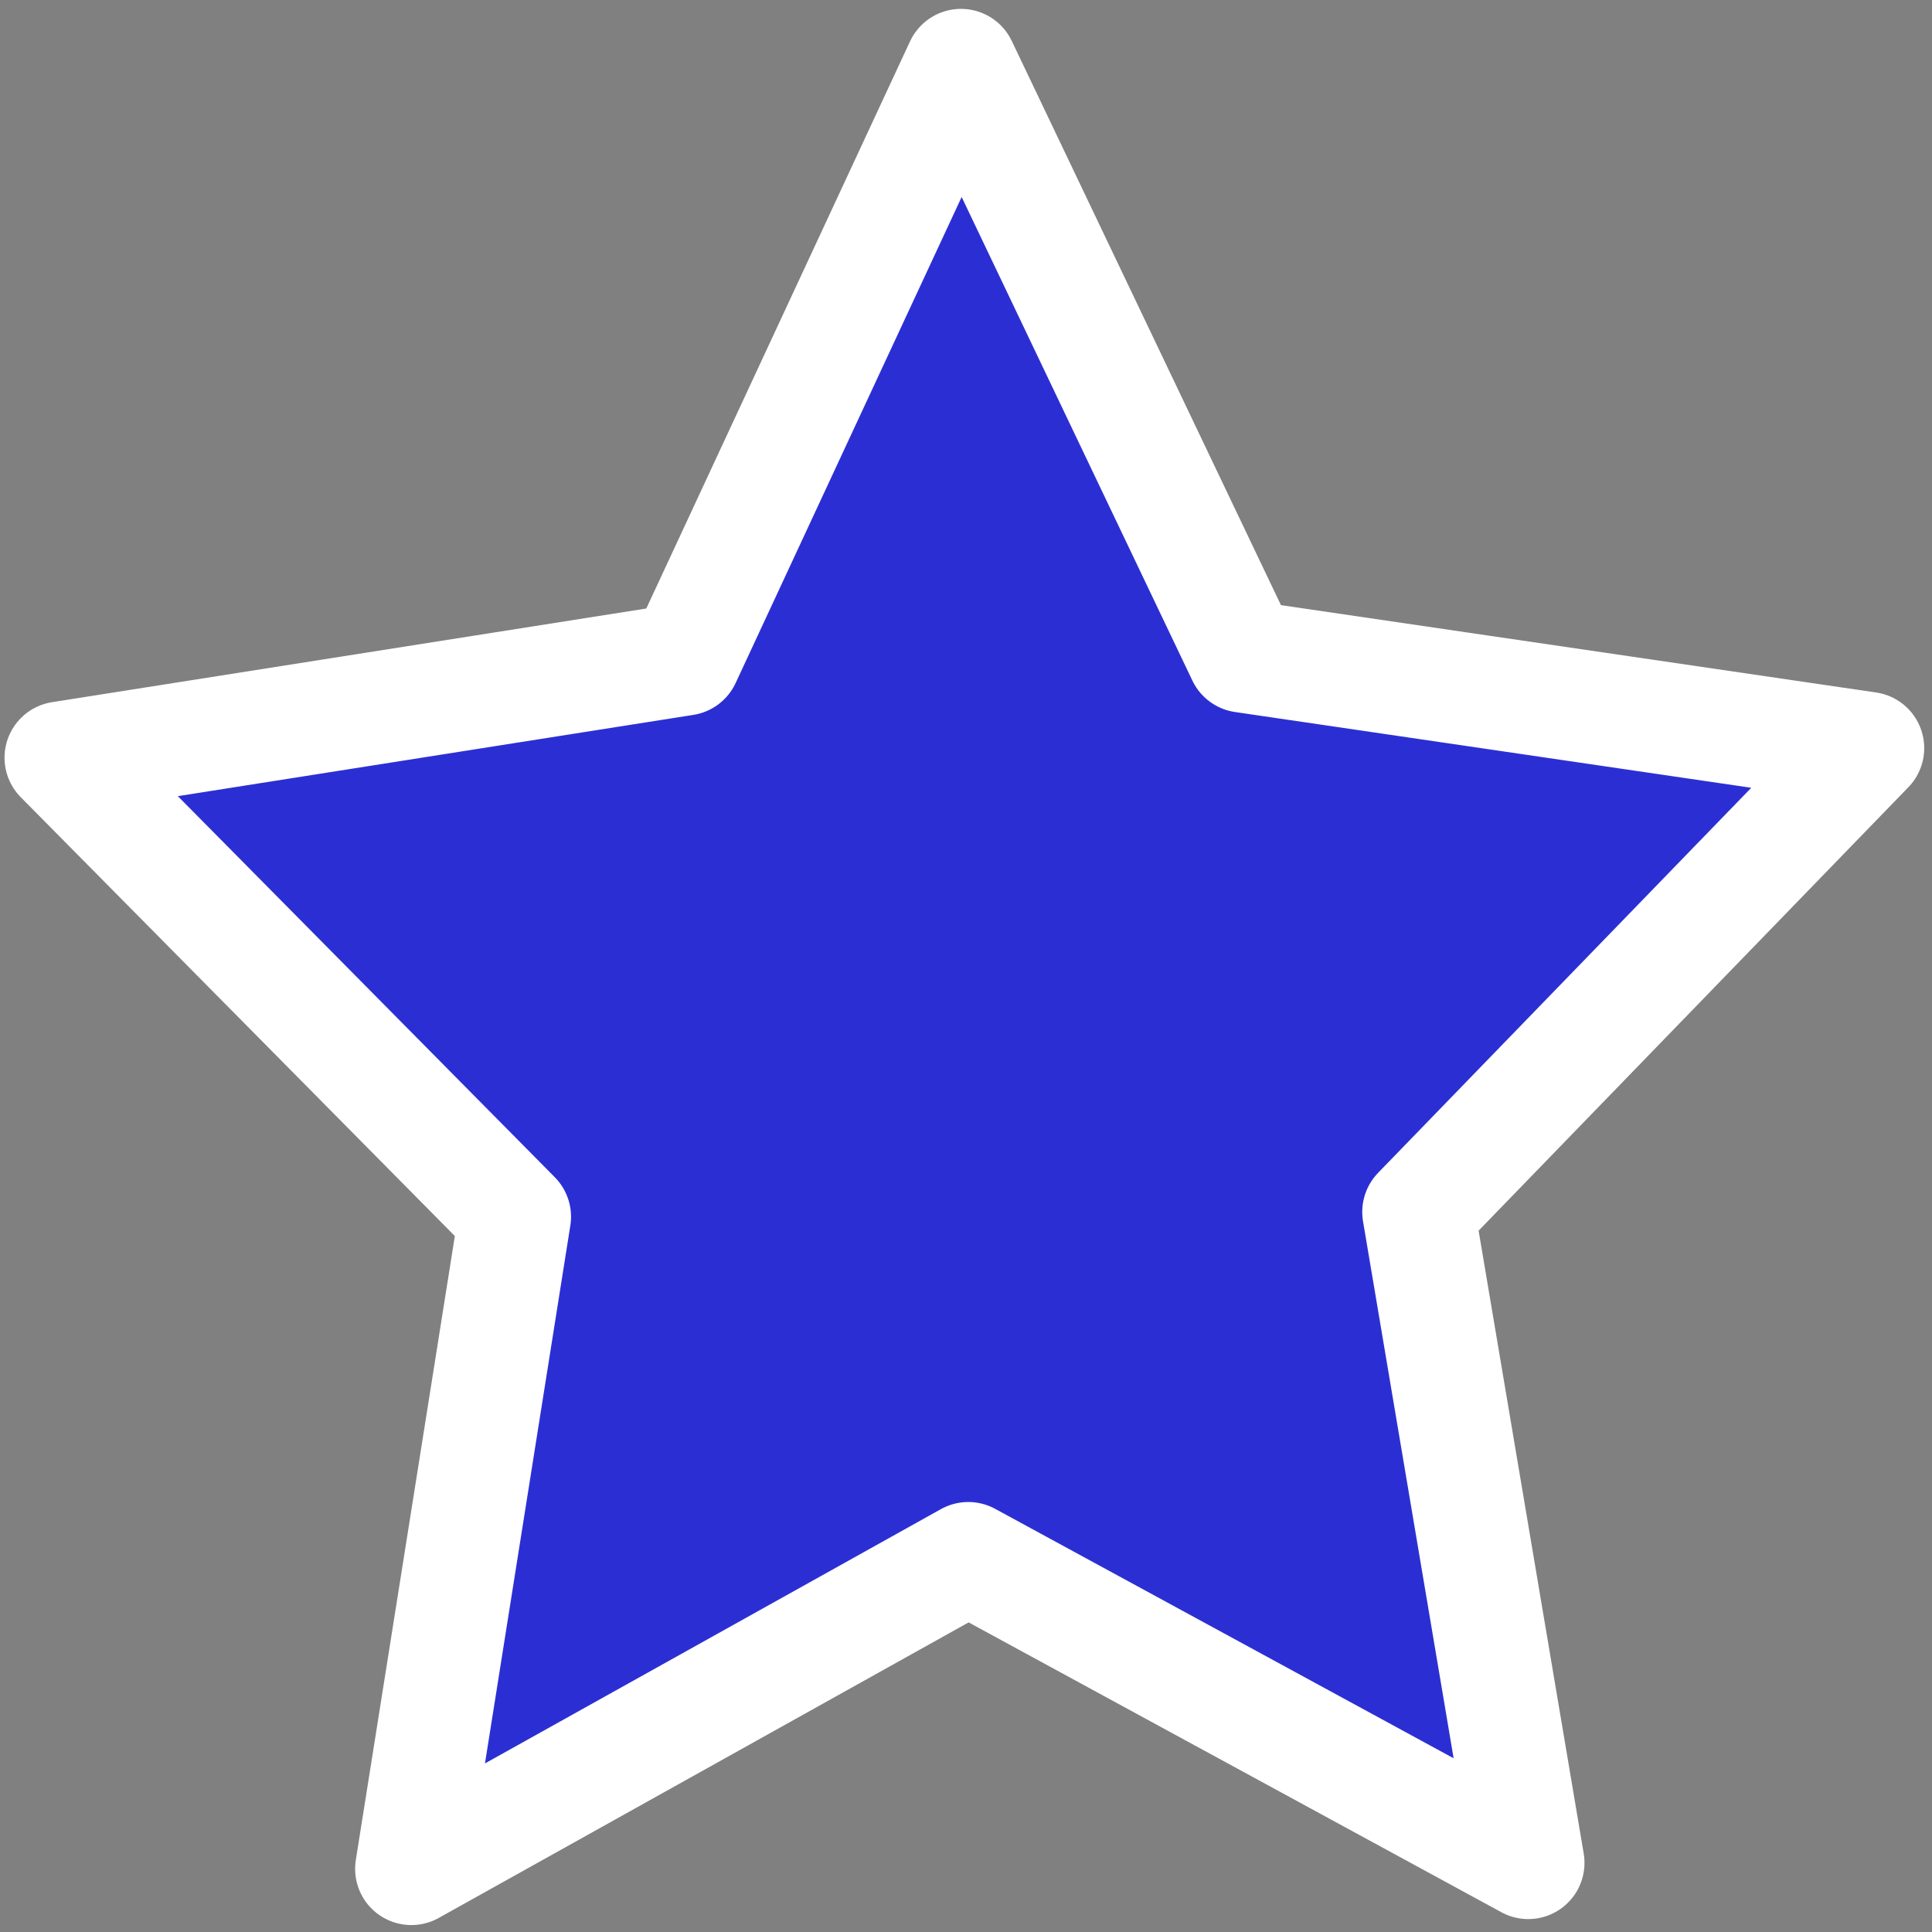 <?xml version="1.0" encoding="UTF-8" standalone="no"?>
<!-- Created with Inkscape (http://www.inkscape.org/) -->

<svg
   width="32.0px"
   height="32.0px"
   viewBox="0 0 32.0 32.0"
   version="1.1"
   id="SVGRoot"
   xmlns="http://www.w3.org/2000/svg"
   xmlns:svg="http://www.w3.org/2000/svg">
  <rect x="0" y="0" width="32.0" height="32.0" fill="#808080" stroke="none"/>
  <defs
     id="defs58174" />
  <g
     id="layer1">
    <path
       d="M 25.313,30.855 16.038,25.809 6.813,30.954 8.527,20.153 1.006,12.55 11.34,10.921 l 4.577,-9.843 4.673,9.794 10.35,1.519 -7.446,7.683 z"
       stroke="#ffffff"
       stroke-width="1.349"
       stroke-linecap="round"
       stroke-linejoin="round"
       id="path58049"
       style="fill:#2b2fd3;fill-opacity:1;stroke-width:1.862;stroke-dasharray:none" />
  </g>
</svg>
